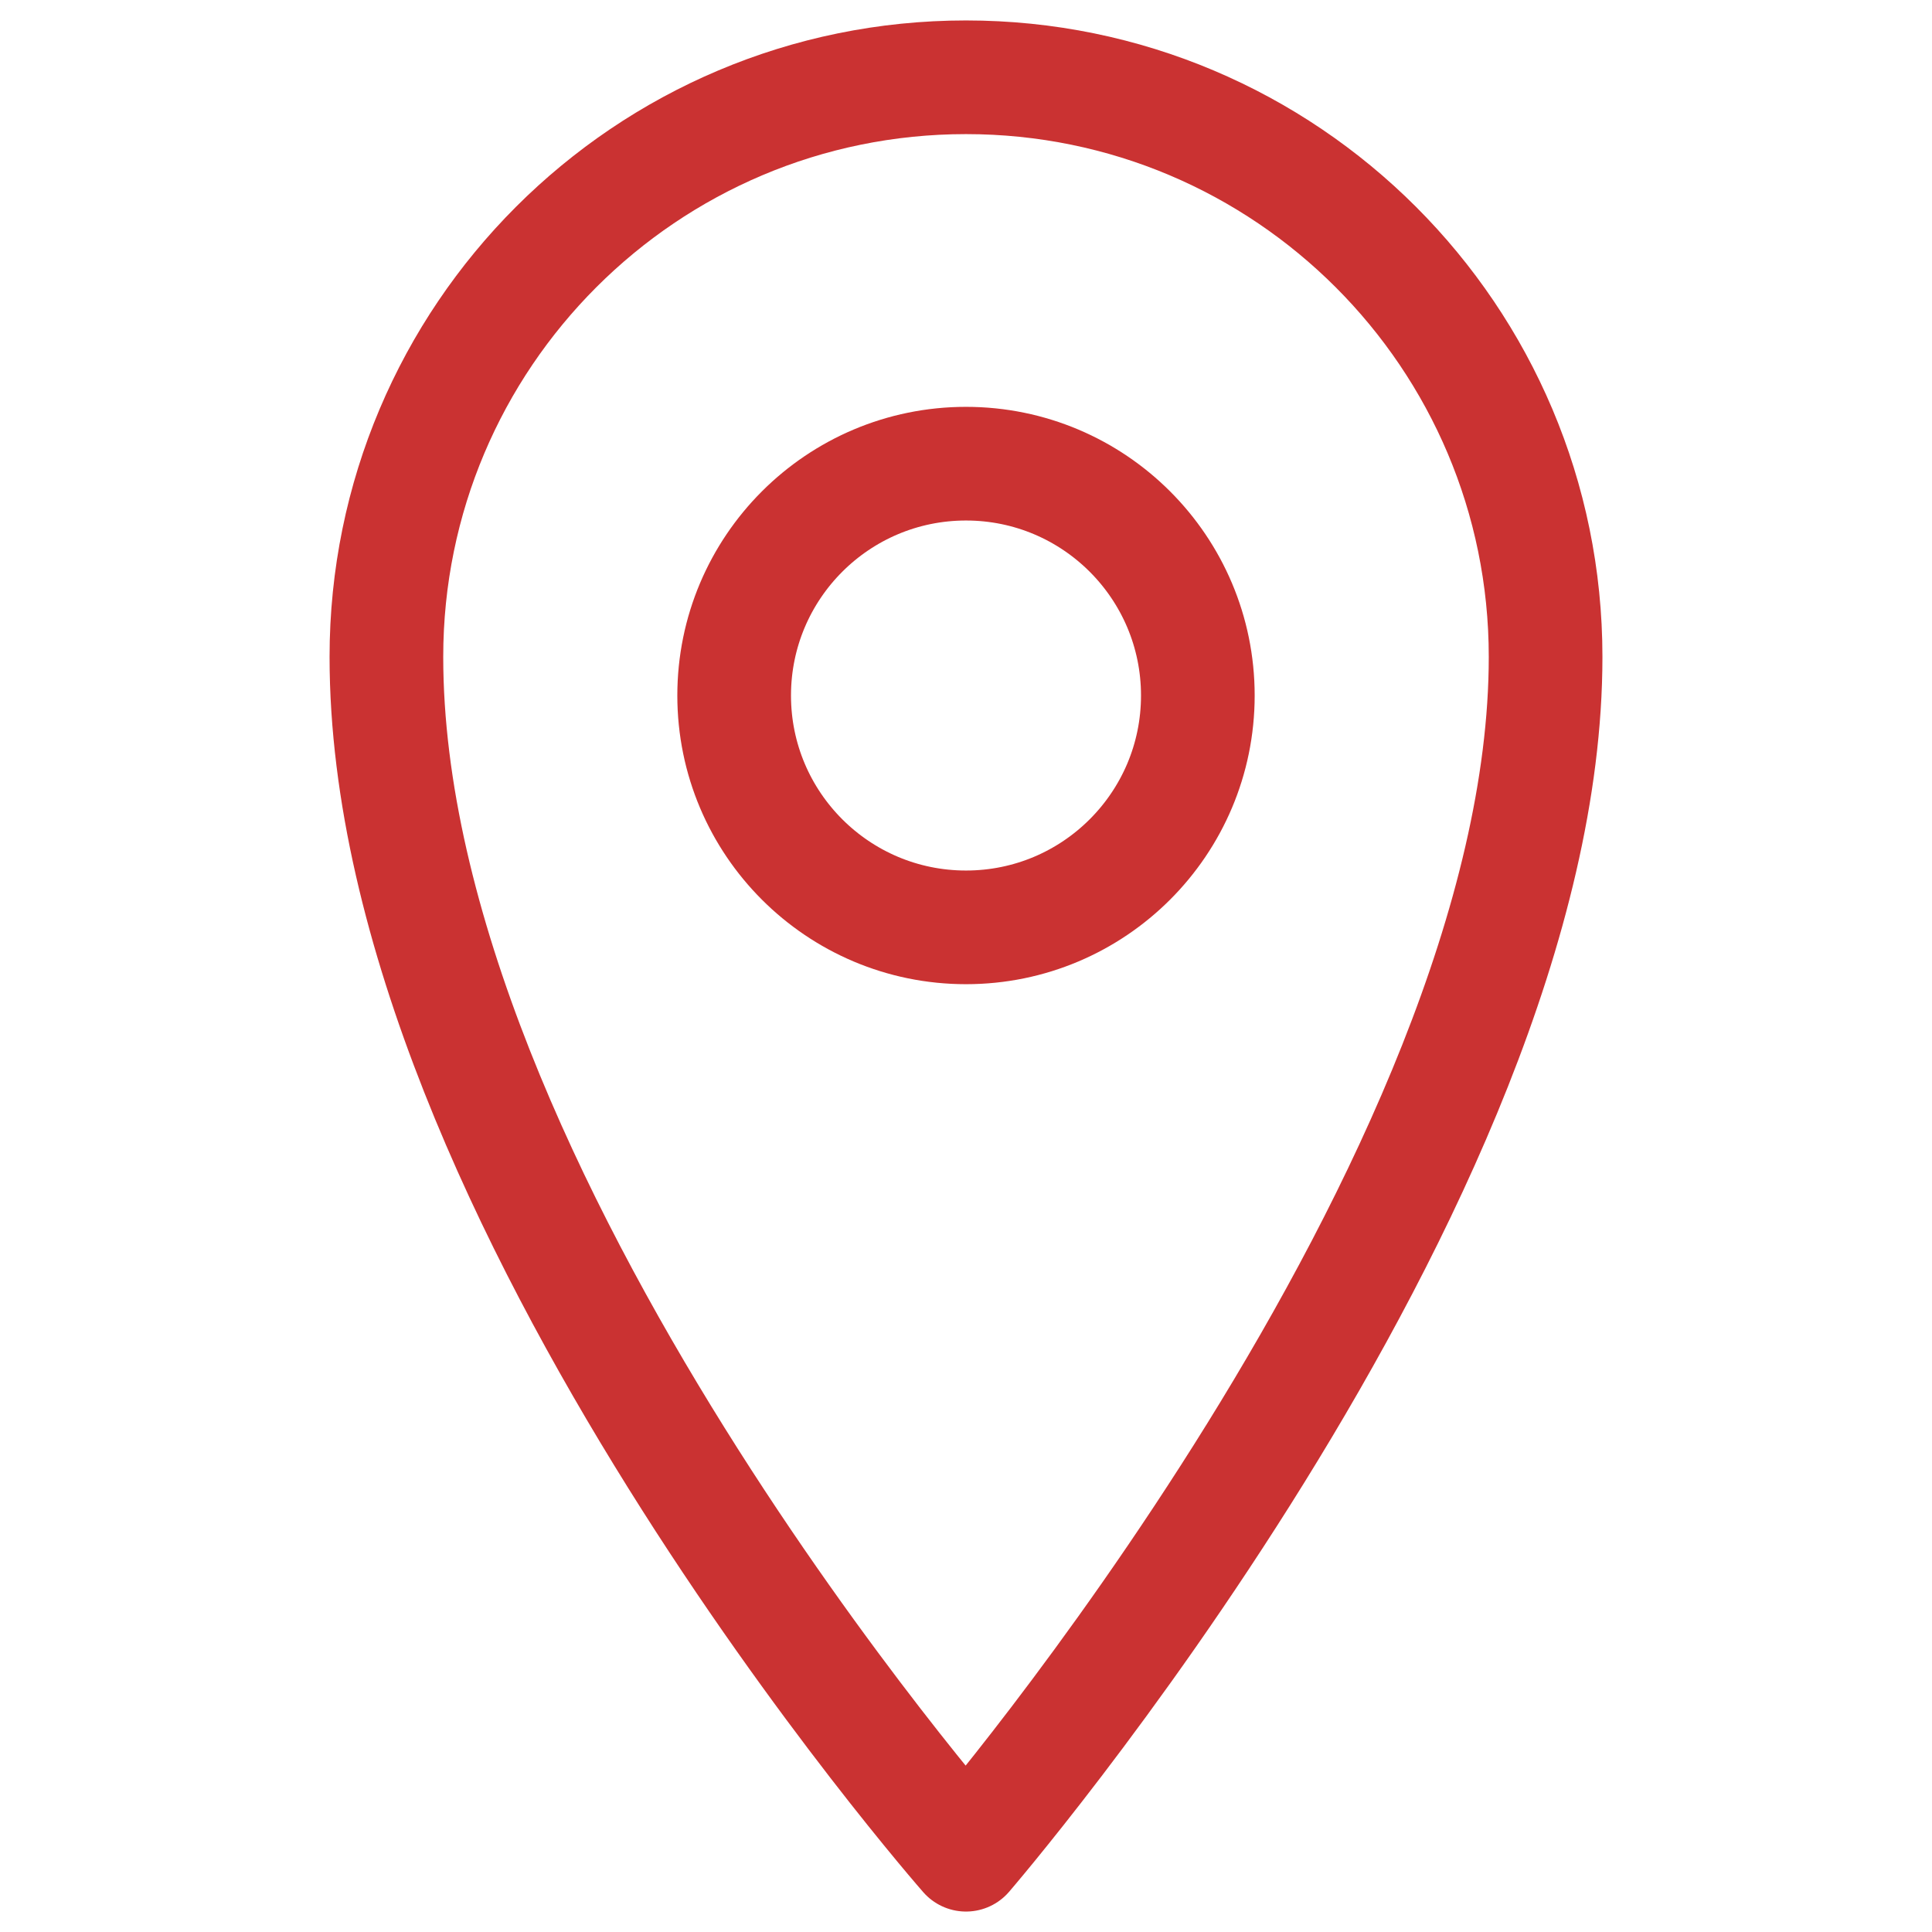 <svg width="30" height="30" viewBox="0 0 30 30" fill="none" xmlns="http://www.w3.org/2000/svg">
<g clip-path="url(#clip0_343_148)">
<path d="M24 10.2C24 18.363 15 28.8 15 28.8C15 28.8 6 18.557 6 10.2C6 5.229 10.029 1.2 15 1.2C19.97 1.2 24 5.229 24 10.2Z" stroke="#CA3232" stroke-width="1.765" stroke-miterlimit="10" stroke-linejoin="round"/>
<path d="M15 14.4C16.988 14.4 18.6 12.788 18.6 10.8C18.6 8.812 16.988 7.2 15 7.2C13.012 7.2 11.4 8.812 11.4 10.8C11.4 12.788 13.012 14.4 15 14.4Z" stroke="#CA3232" stroke-width="1.765" stroke-miterlimit="10" stroke-linejoin="round"/>
</g>
<defs>
<clipPath id="clip0_343_148">
<rect width="30" height="30" fill="white"/>
</clipPath>
</defs>
</svg>

